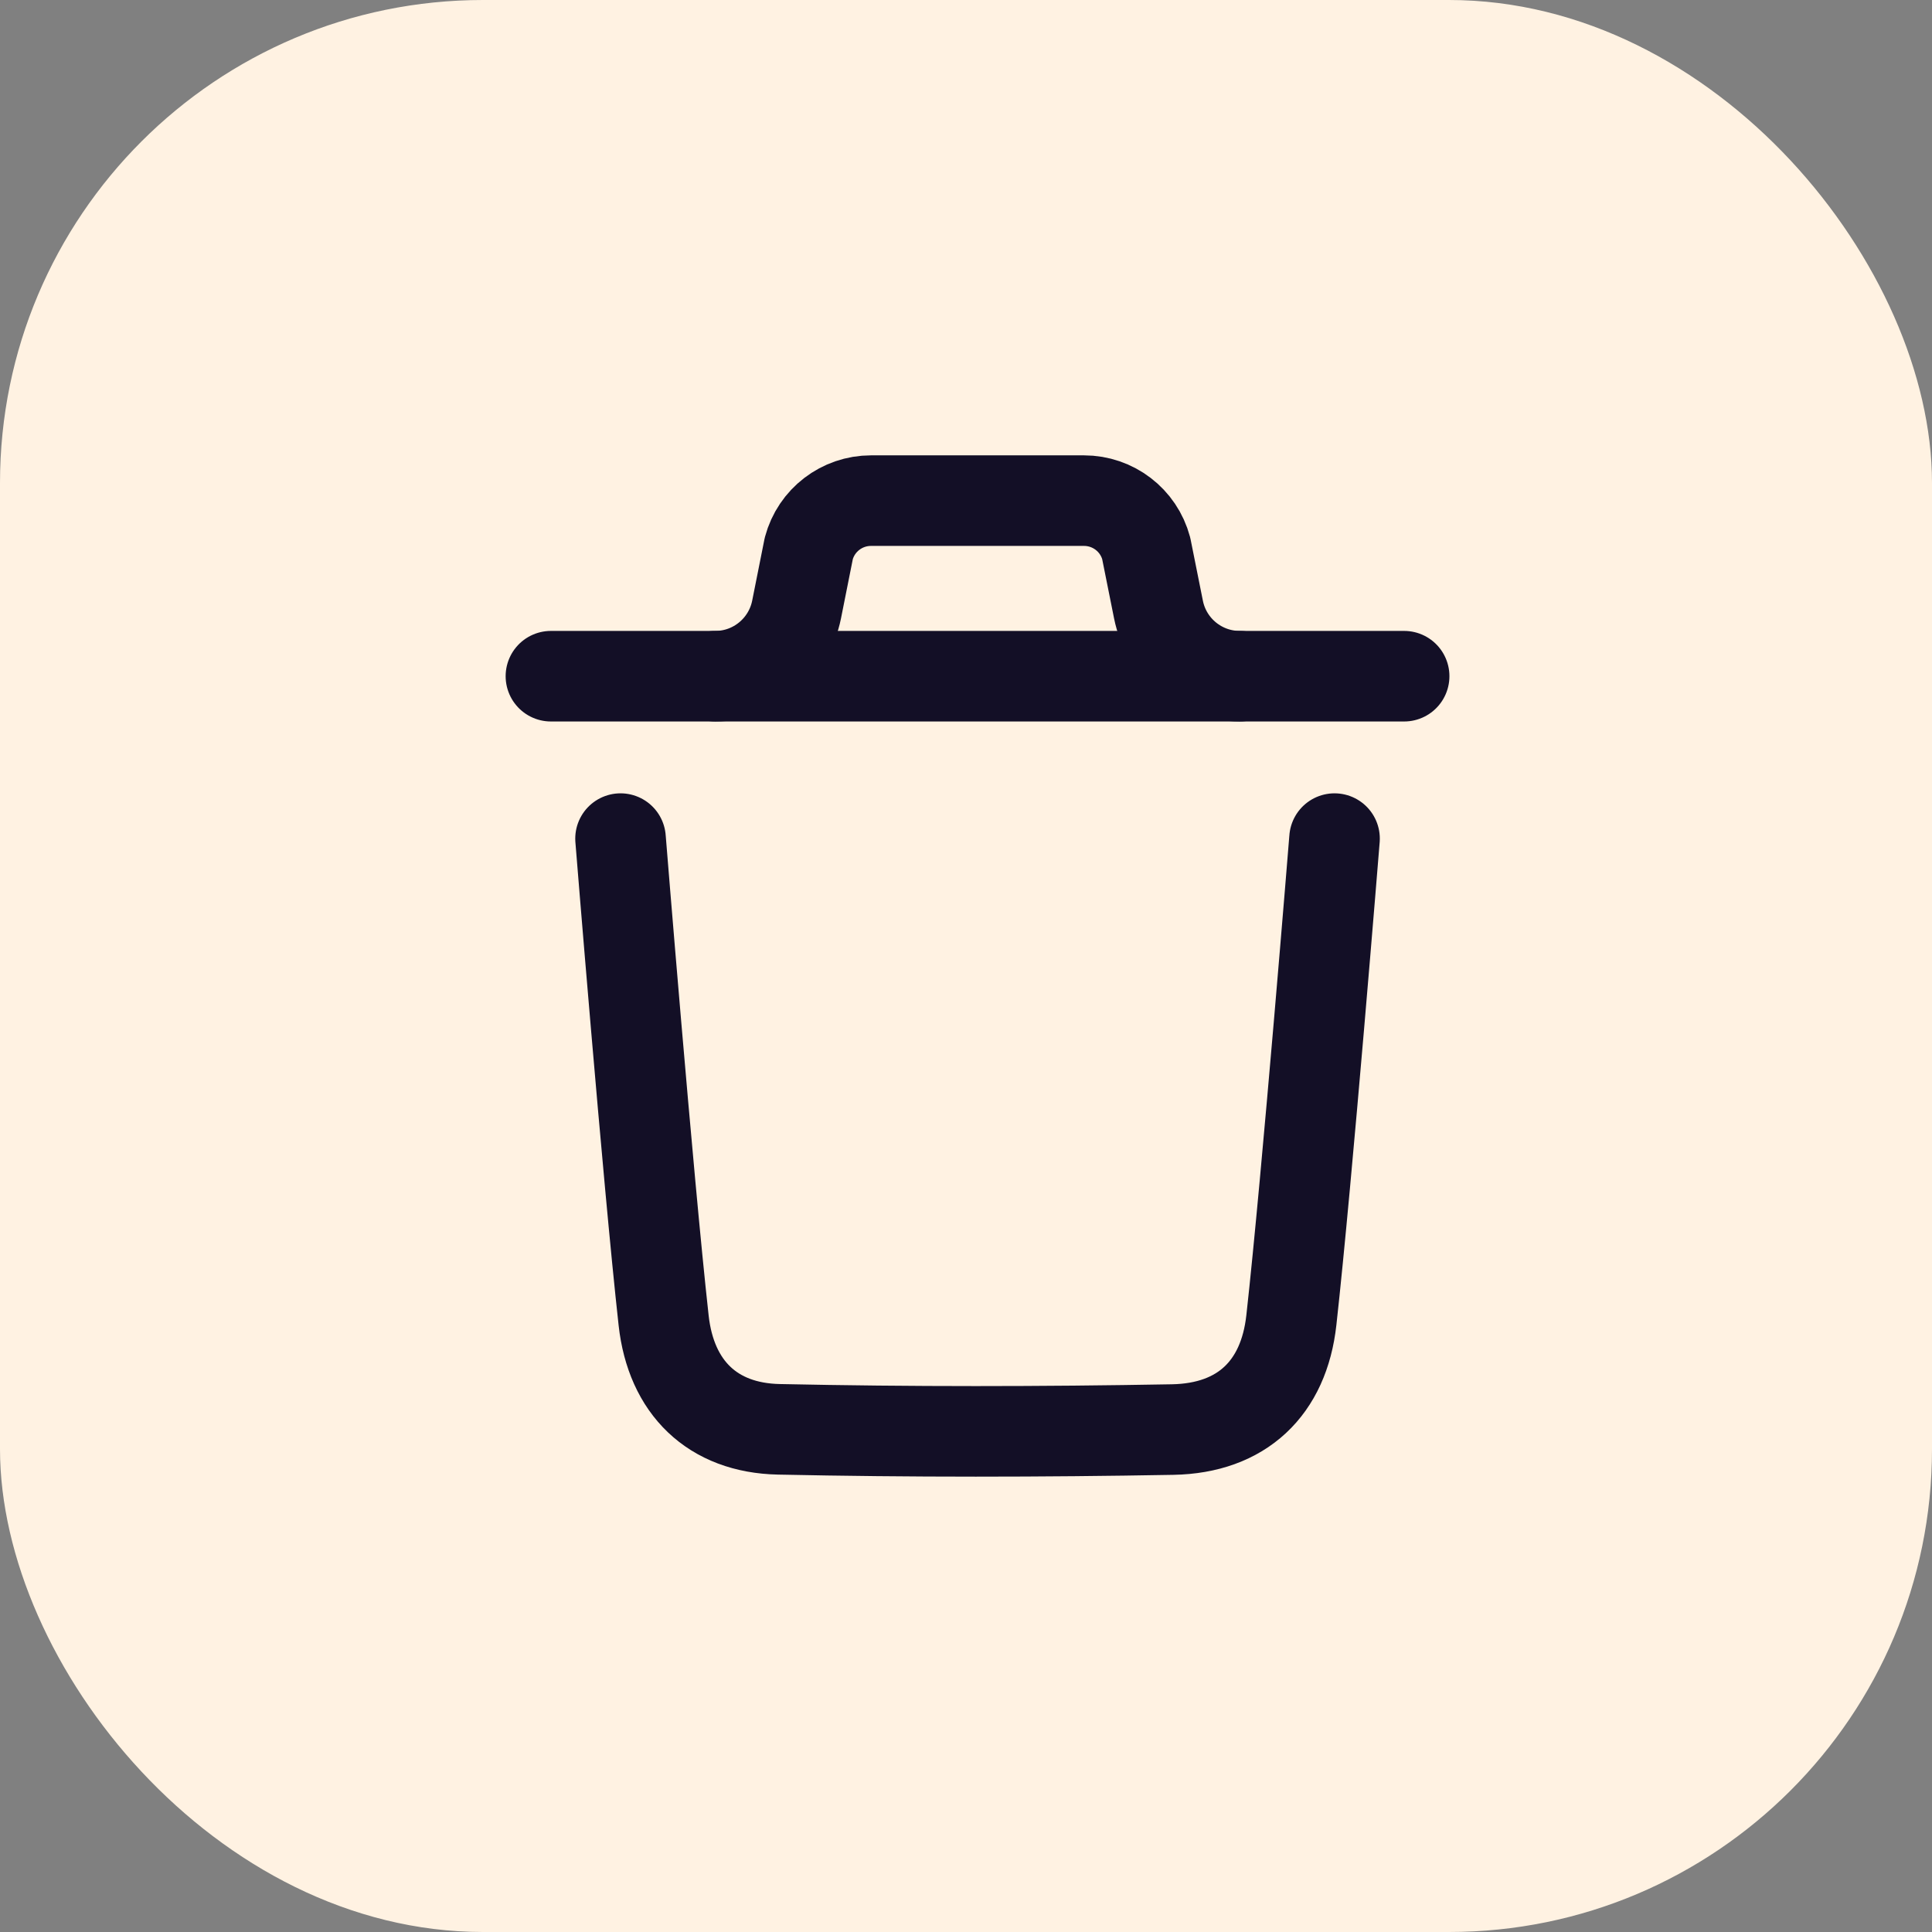 <svg width="32" height="32" viewBox="0 0 32 32" fill="none" xmlns="http://www.w3.org/2000/svg">
<rect x="0" y="0" width="32" height="32" fill="#808080" stroke="none"/>
<rect width="32" height="32" rx="8" fill="#FFF2E2"/>
<path d="M22.104 13.89C22.104 13.89 21.652 19.502 21.389 21.866C21.264 22.995 20.567 23.657 19.424 23.678C17.25 23.717 15.073 23.72 12.9 23.674C11.801 23.651 11.115 22.981 10.992 21.872C10.728 19.487 10.278 13.89 10.278 13.89" stroke="#130F26" stroke-width="1.5" stroke-linecap="round" stroke-linejoin="round"/>
<path d="M23.257 11.2H9.125" stroke="#130F26" stroke-width="1.5" stroke-linecap="round" stroke-linejoin="round"/>
<path d="M20.534 11.2C19.879 11.2 19.316 10.737 19.188 10.096L18.985 9.083C18.86 8.615 18.437 8.292 17.954 8.292H14.427C13.944 8.292 13.521 8.615 13.396 9.083L13.194 10.096C13.065 10.737 12.502 11.2 11.848 11.2" stroke="#130F26" stroke-width="1.5" stroke-linecap="round" stroke-linejoin="round"/>
</svg>
